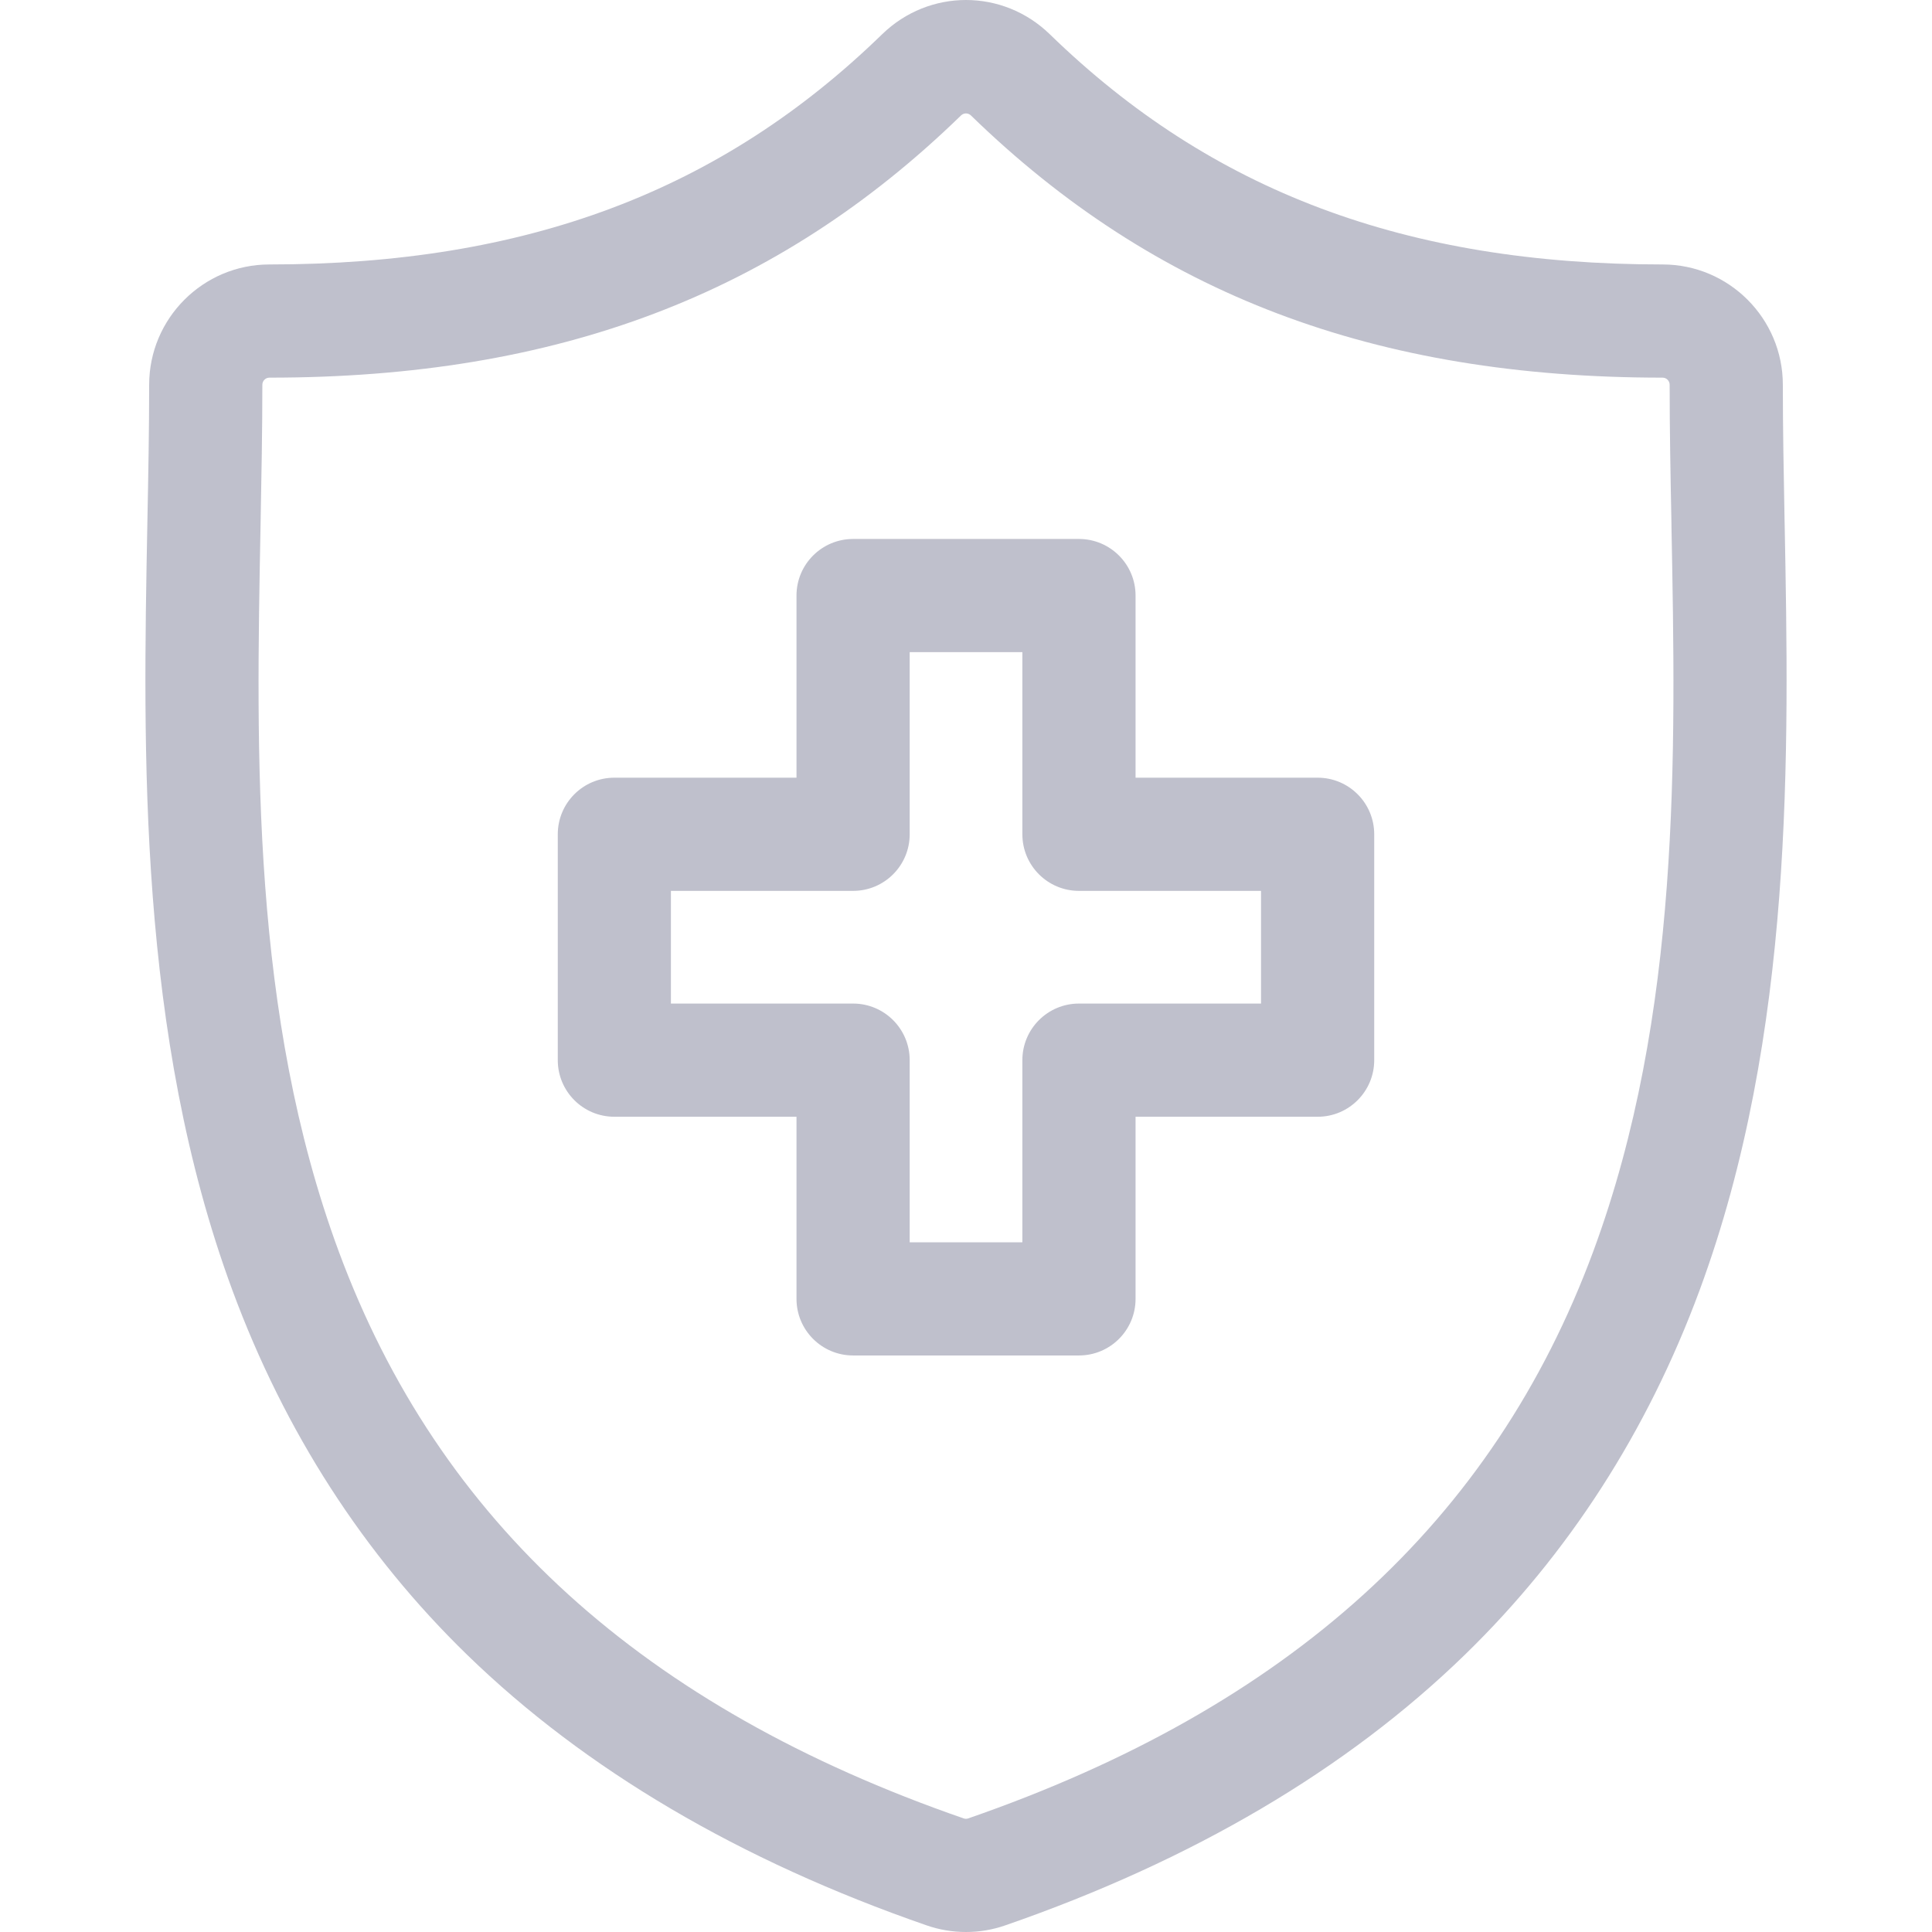 <svg width="34" height="34" viewBox="0 0 34 34" fill="none" xmlns="http://www.w3.org/2000/svg">
<g clip-path="url(#clip0_13_1582)">
<path d="M31.407 9.222L31.406 9.189C31.39 8.342 31.375 7.541 31.375 6.771C31.375 5.604 30.426 4.654 29.259 4.654C24.744 4.654 21.317 3.367 18.475 0.603C17.648 -0.201 16.351 -0.201 15.524 0.603C12.682 3.367 9.256 4.654 4.741 4.654C3.574 4.654 2.625 5.604 2.625 6.771C2.625 7.557 2.61 8.366 2.593 9.222C2.517 13.219 2.422 18.194 4.091 22.71C5.009 25.193 6.399 27.351 8.222 29.123C10.299 31.142 13.019 32.744 16.306 33.883C16.53 33.961 16.763 34 16.999 34C17.236 34 17.469 33.961 17.692 33.883C20.98 32.744 23.7 31.142 25.777 29.123C27.601 27.35 28.991 25.192 29.909 22.709C31.578 18.194 31.483 13.219 31.407 9.222ZM28.04 22.019C26.279 26.78 22.681 30.046 17.039 32.001C17.014 32.01 16.985 32.01 16.959 32.001C11.318 30.046 7.72 26.781 5.96 22.019C4.421 17.856 4.508 13.289 4.585 9.26C4.601 8.394 4.617 7.576 4.617 6.771C4.617 6.702 4.673 6.646 4.741 6.646C9.807 6.646 13.675 5.18 16.913 2.031C16.937 2.008 16.968 1.996 16.999 1.996C17.03 1.996 17.062 2.008 17.086 2.031C20.324 5.18 24.192 6.646 29.259 6.646C29.327 6.646 29.383 6.702 29.383 6.771C29.383 7.56 29.398 8.37 29.415 9.227L29.415 9.259V9.26C29.492 13.289 29.579 17.855 28.04 22.019Z" fill="#BFC0CC"/>
<path d="M23.188 13.686H19.984V10.481C19.984 9.931 19.538 9.485 18.988 9.485H15.013C14.463 9.485 14.017 9.931 14.017 10.481V13.686H10.812C10.261 13.686 9.816 14.132 9.816 14.682V18.657C9.816 19.207 10.261 19.653 10.812 19.653H14.017V22.858C14.017 23.408 14.463 23.854 15.013 23.854H18.988C19.538 23.854 19.984 23.408 19.984 22.858V19.653H23.189C23.738 19.653 24.184 19.207 24.184 18.657V14.682C24.184 14.132 23.738 13.686 23.188 13.686ZM22.192 17.661H18.988C18.438 17.661 17.992 18.107 17.992 18.657V21.862H16.009V18.657C16.009 18.107 15.563 17.661 15.013 17.661H11.807V15.678H15.013C15.563 15.678 16.009 15.232 16.009 14.682V11.477H17.992V14.682C17.992 15.232 18.438 15.678 18.988 15.678H22.192V17.661H22.192Z" fill="#BFC0CC"/>
</g>
<defs>
<clipPath id="clip0_13_1582">
<rect width="34" height="34" fill="white"/>
</clipPath>
</defs>
</svg>
